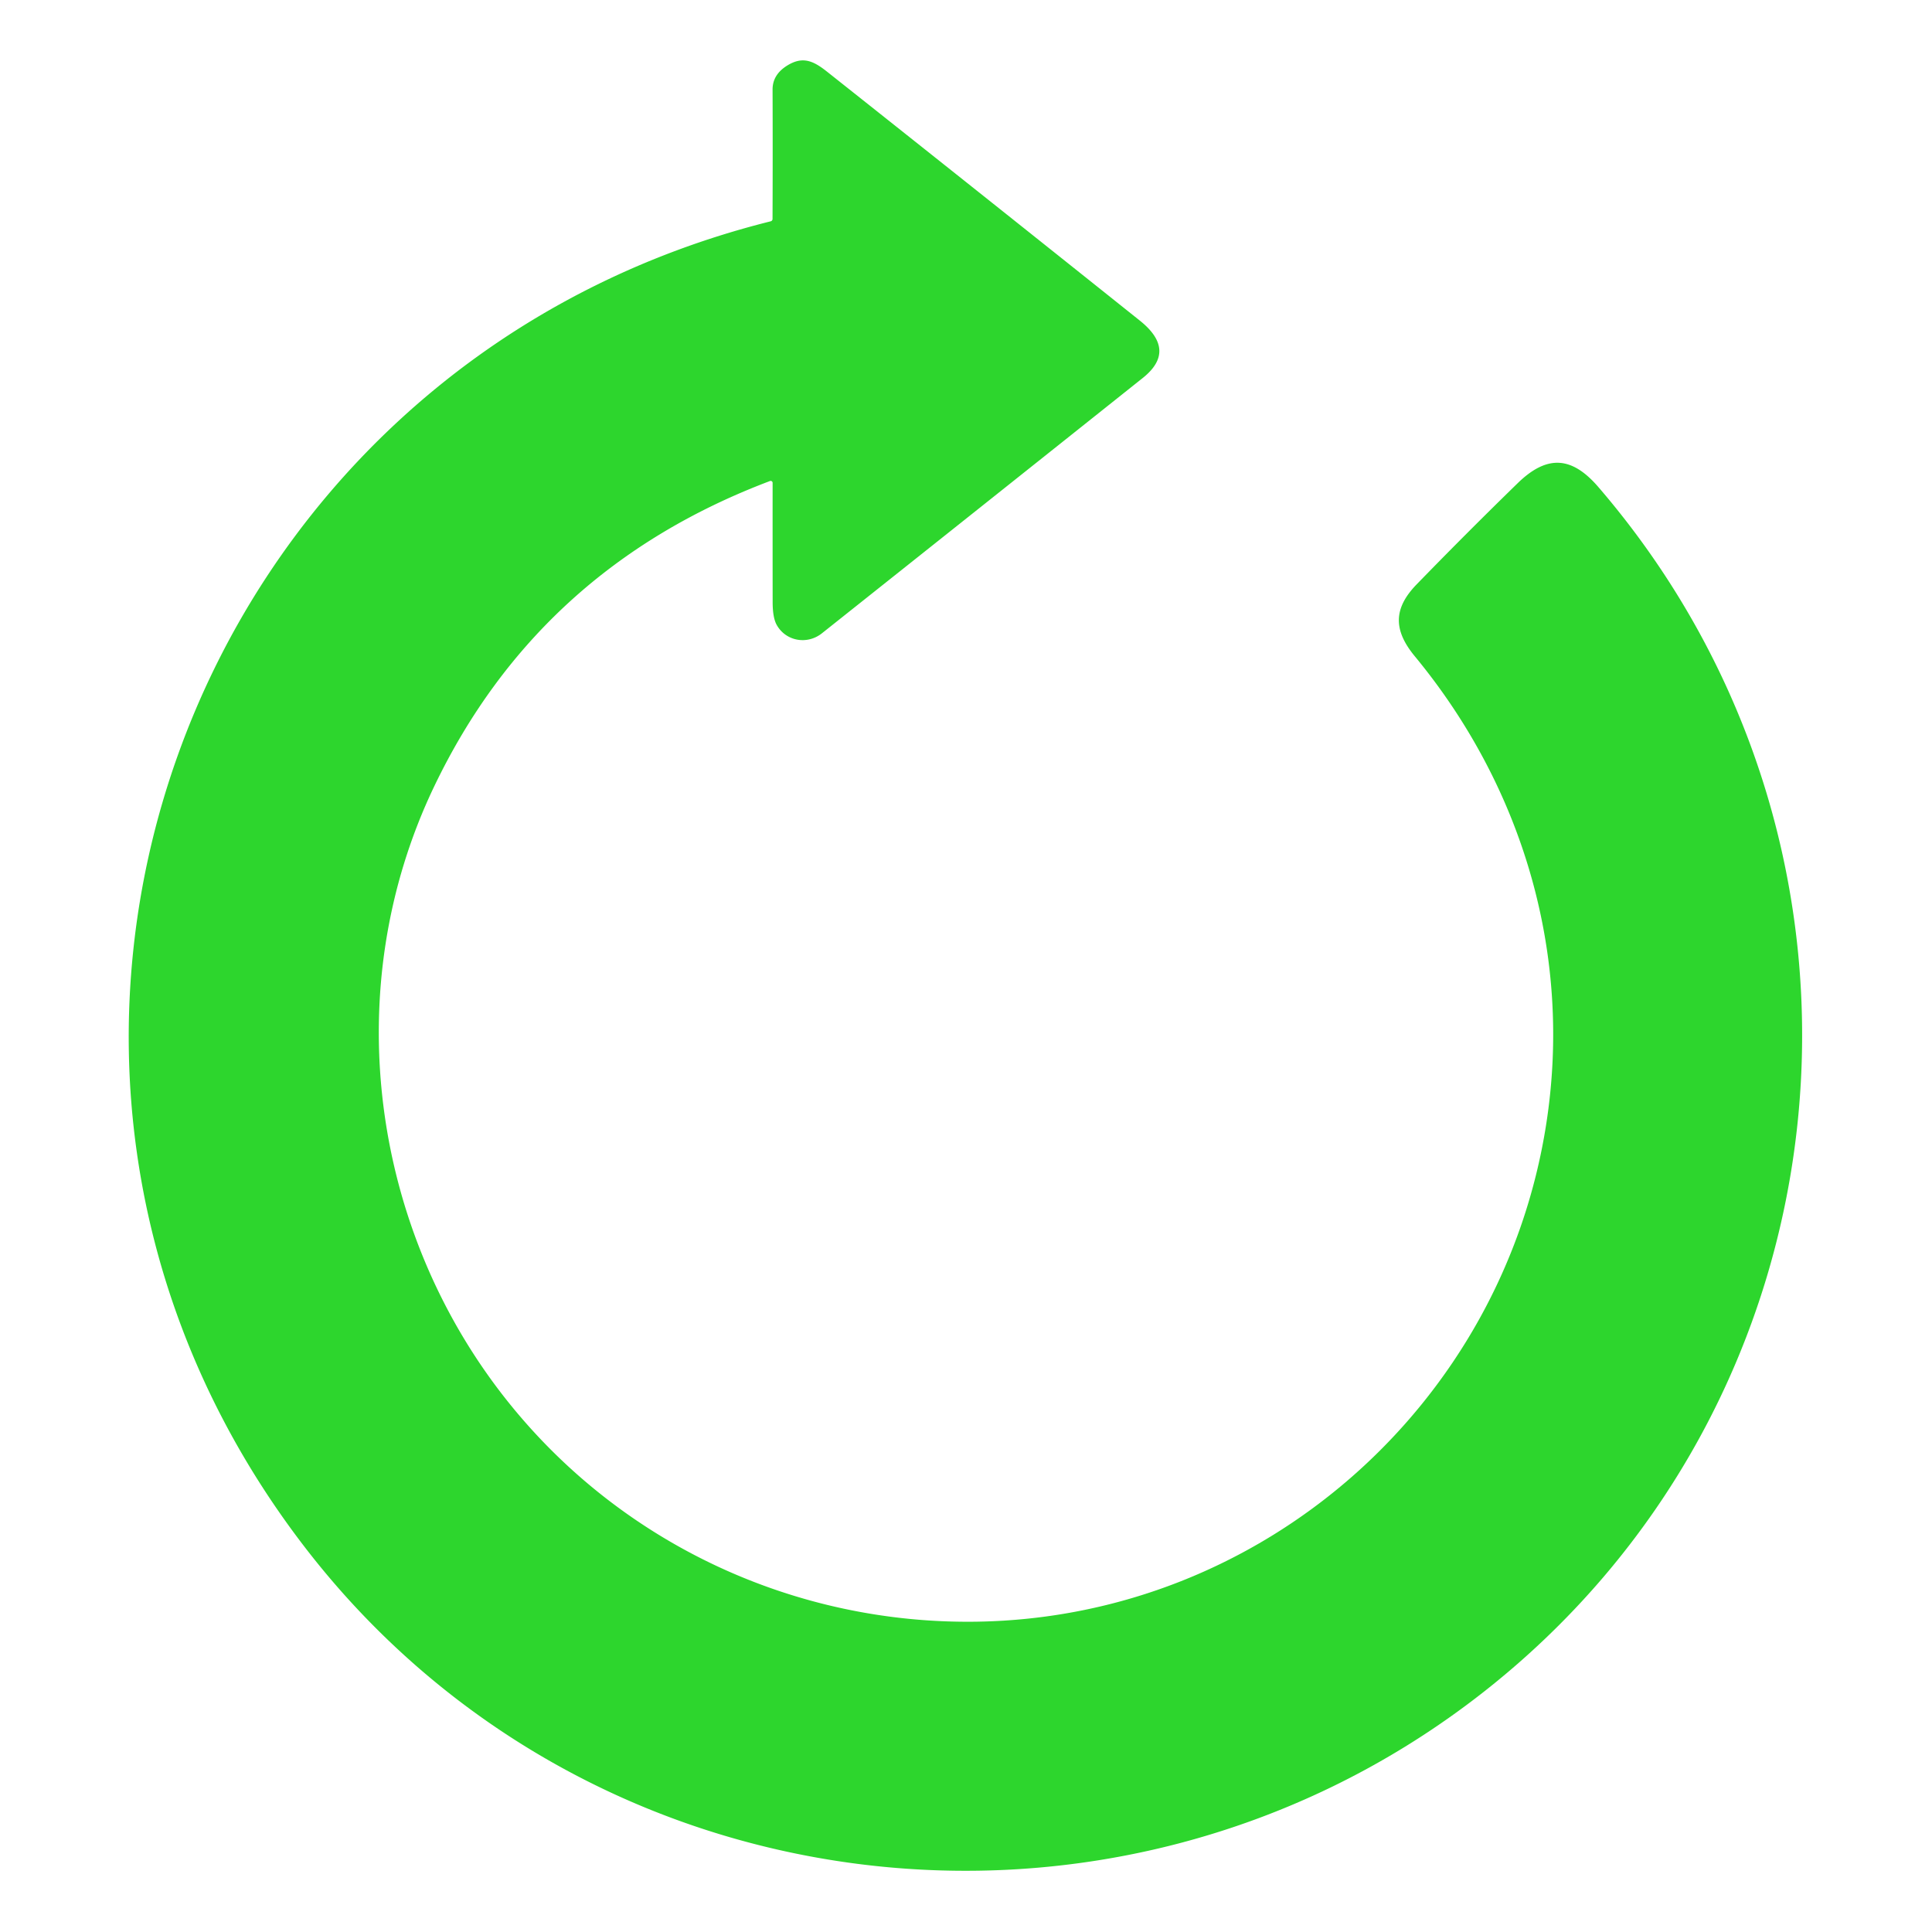 <?xml version="1.0" encoding="UTF-8" standalone="no"?>
<!DOCTYPE svg PUBLIC "-//W3C//DTD SVG 1.1//EN" "http://www.w3.org/Graphics/SVG/1.1/DTD/svg11.dtd">
<svg xmlns="http://www.w3.org/2000/svg" version="1.1" viewBox="0.00 0.00 512.00 512.00">
<path fill="#2dd62d" d="
  M 204.73 58.00
  Q 204.80 40.87 204.74 23.75
  Q 204.72 19.72 208.75 17.29
  C 212.76 14.87 215.54 16.12 219.12 18.95
  Q 260.65 51.88 302.05 84.95
  C 308.27 89.91 309.33 95.00 302.84 100.17
  Q 260.35 134.03 217.82 167.83
  C 213.88 170.96 208.20 169.92 205.81 165.56
  Q 204.77 163.66 204.76 159.62
  Q 204.74 143.63 204.75 127.97
  A 0.52 0.52 0.0 0 0 204.04 127.48
  Q 142.75 150.64 115.07 208.40
  C 89.45 261.87 98.19 326.10 134.80 371.70
  C 164.99 409.30 210.87 430.54 259.00 429.76
  C 334.74 428.52 398.20 372.12 409.76 297.93
  C 416.77 253.02 403.59 208.60 374.93 173.91
  C 369.25 167.02 369.20 161.27 375.44 154.85
  Q 388.63 141.27 402.18 128.07
  C 410.01 120.44 416.56 120.91 423.59 129.08
  C 506.69 225.66 492.36 372.46 391.01 450.06
  C 294.47 523.97 154.50 506.82 80.08 409.11
  C -17.83 280.54 48.63 97.55 204.20 58.66
  Q 204.72 58.53 204.73 58.00
  Z"
/>
</svg>

